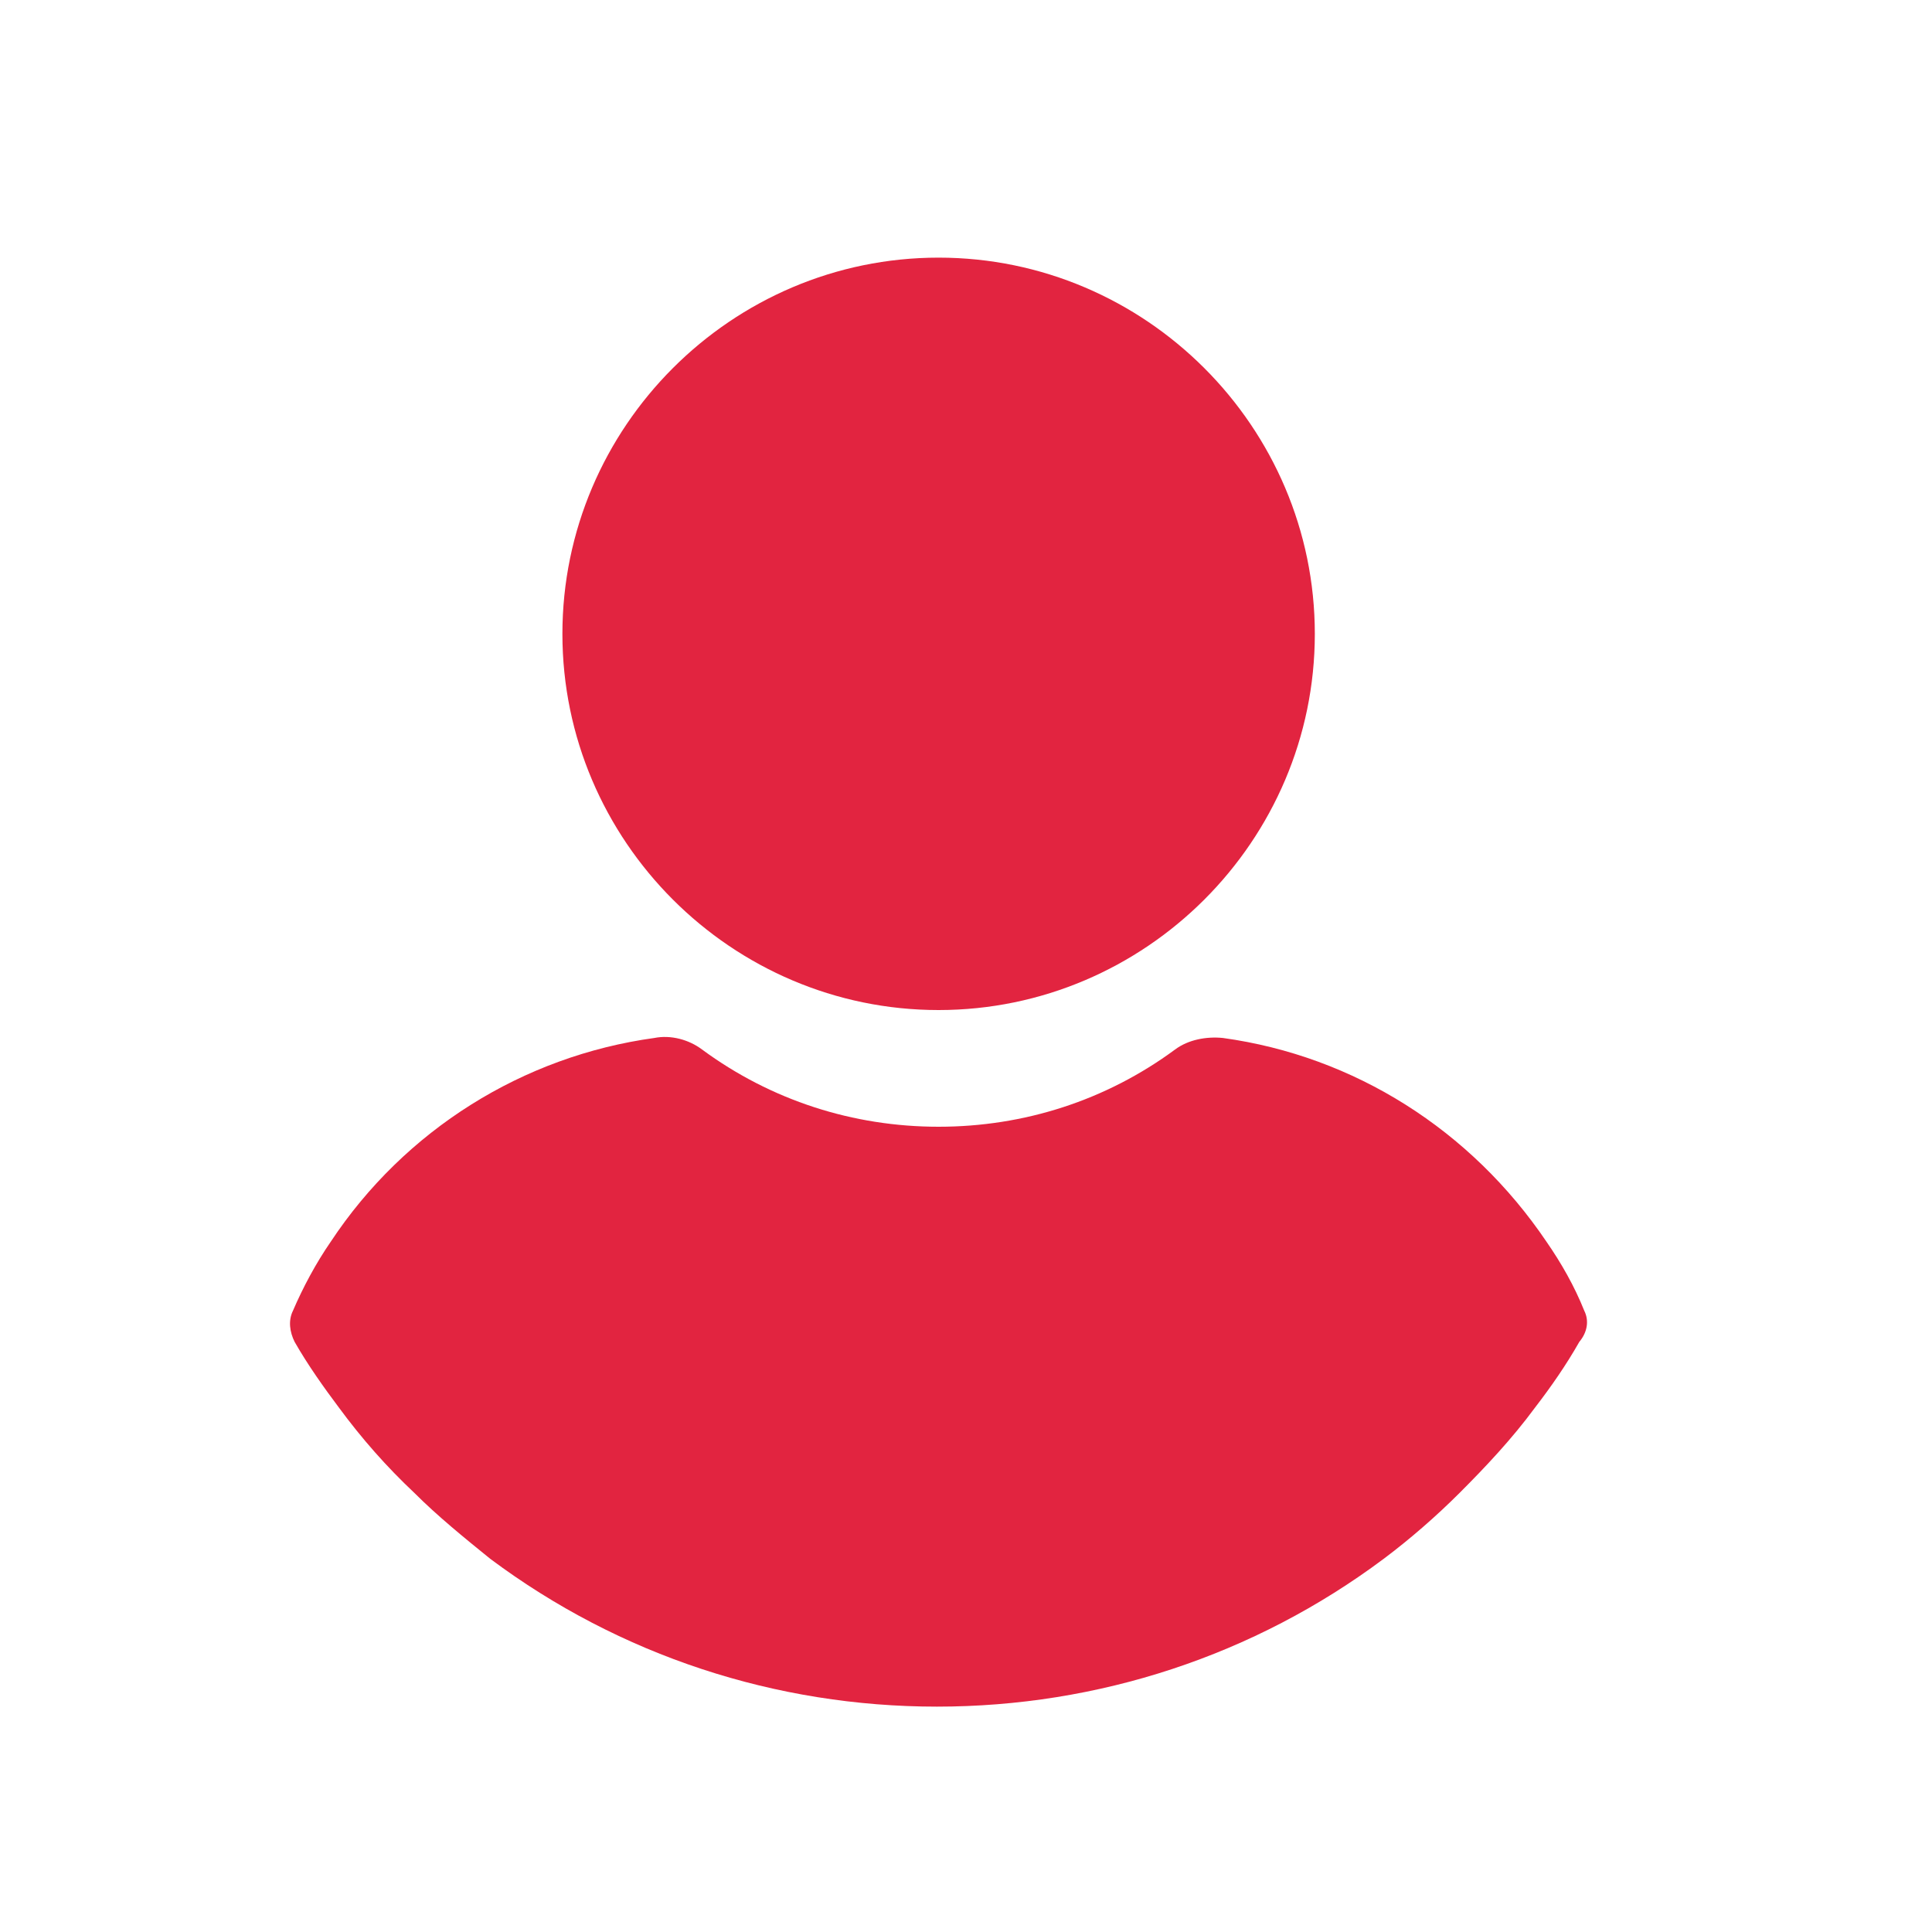 <svg width="20" height="20" viewBox="0 0 20 20" fill="none" xmlns="http://www.w3.org/2000/svg">
<path d="M9.716 10.456C11.859 10.456 13.611 8.704 13.611 6.562C13.611 4.419 11.859 2.667 9.716 2.667C7.573 2.667 5.822 4.419 5.822 6.562C5.822 8.704 7.573 10.456 9.716 10.456Z" fill="#E22440"/>
<path d="M16.4 13.568C16.298 13.313 16.162 13.075 16.009 12.854C15.227 11.697 14.019 10.932 12.659 10.745C12.489 10.728 12.302 10.762 12.165 10.864C11.451 11.391 10.601 11.664 9.716 11.664C8.832 11.664 7.982 11.391 7.267 10.864C7.131 10.762 6.944 10.711 6.774 10.745C5.414 10.932 4.189 11.697 3.424 12.854C3.271 13.075 3.135 13.33 3.033 13.568C2.982 13.67 2.999 13.789 3.05 13.891C3.186 14.13 3.356 14.368 3.509 14.572C3.747 14.895 4.002 15.184 4.291 15.456C4.529 15.694 4.801 15.915 5.074 16.136C6.417 17.14 8.033 17.667 9.699 17.667C11.366 17.667 12.982 17.14 14.325 16.136C14.597 15.932 14.87 15.694 15.108 15.456C15.38 15.184 15.652 14.895 15.89 14.572C16.06 14.351 16.213 14.13 16.349 13.891C16.434 13.789 16.451 13.67 16.4 13.568Z" fill="#E22440"/>
</svg>
